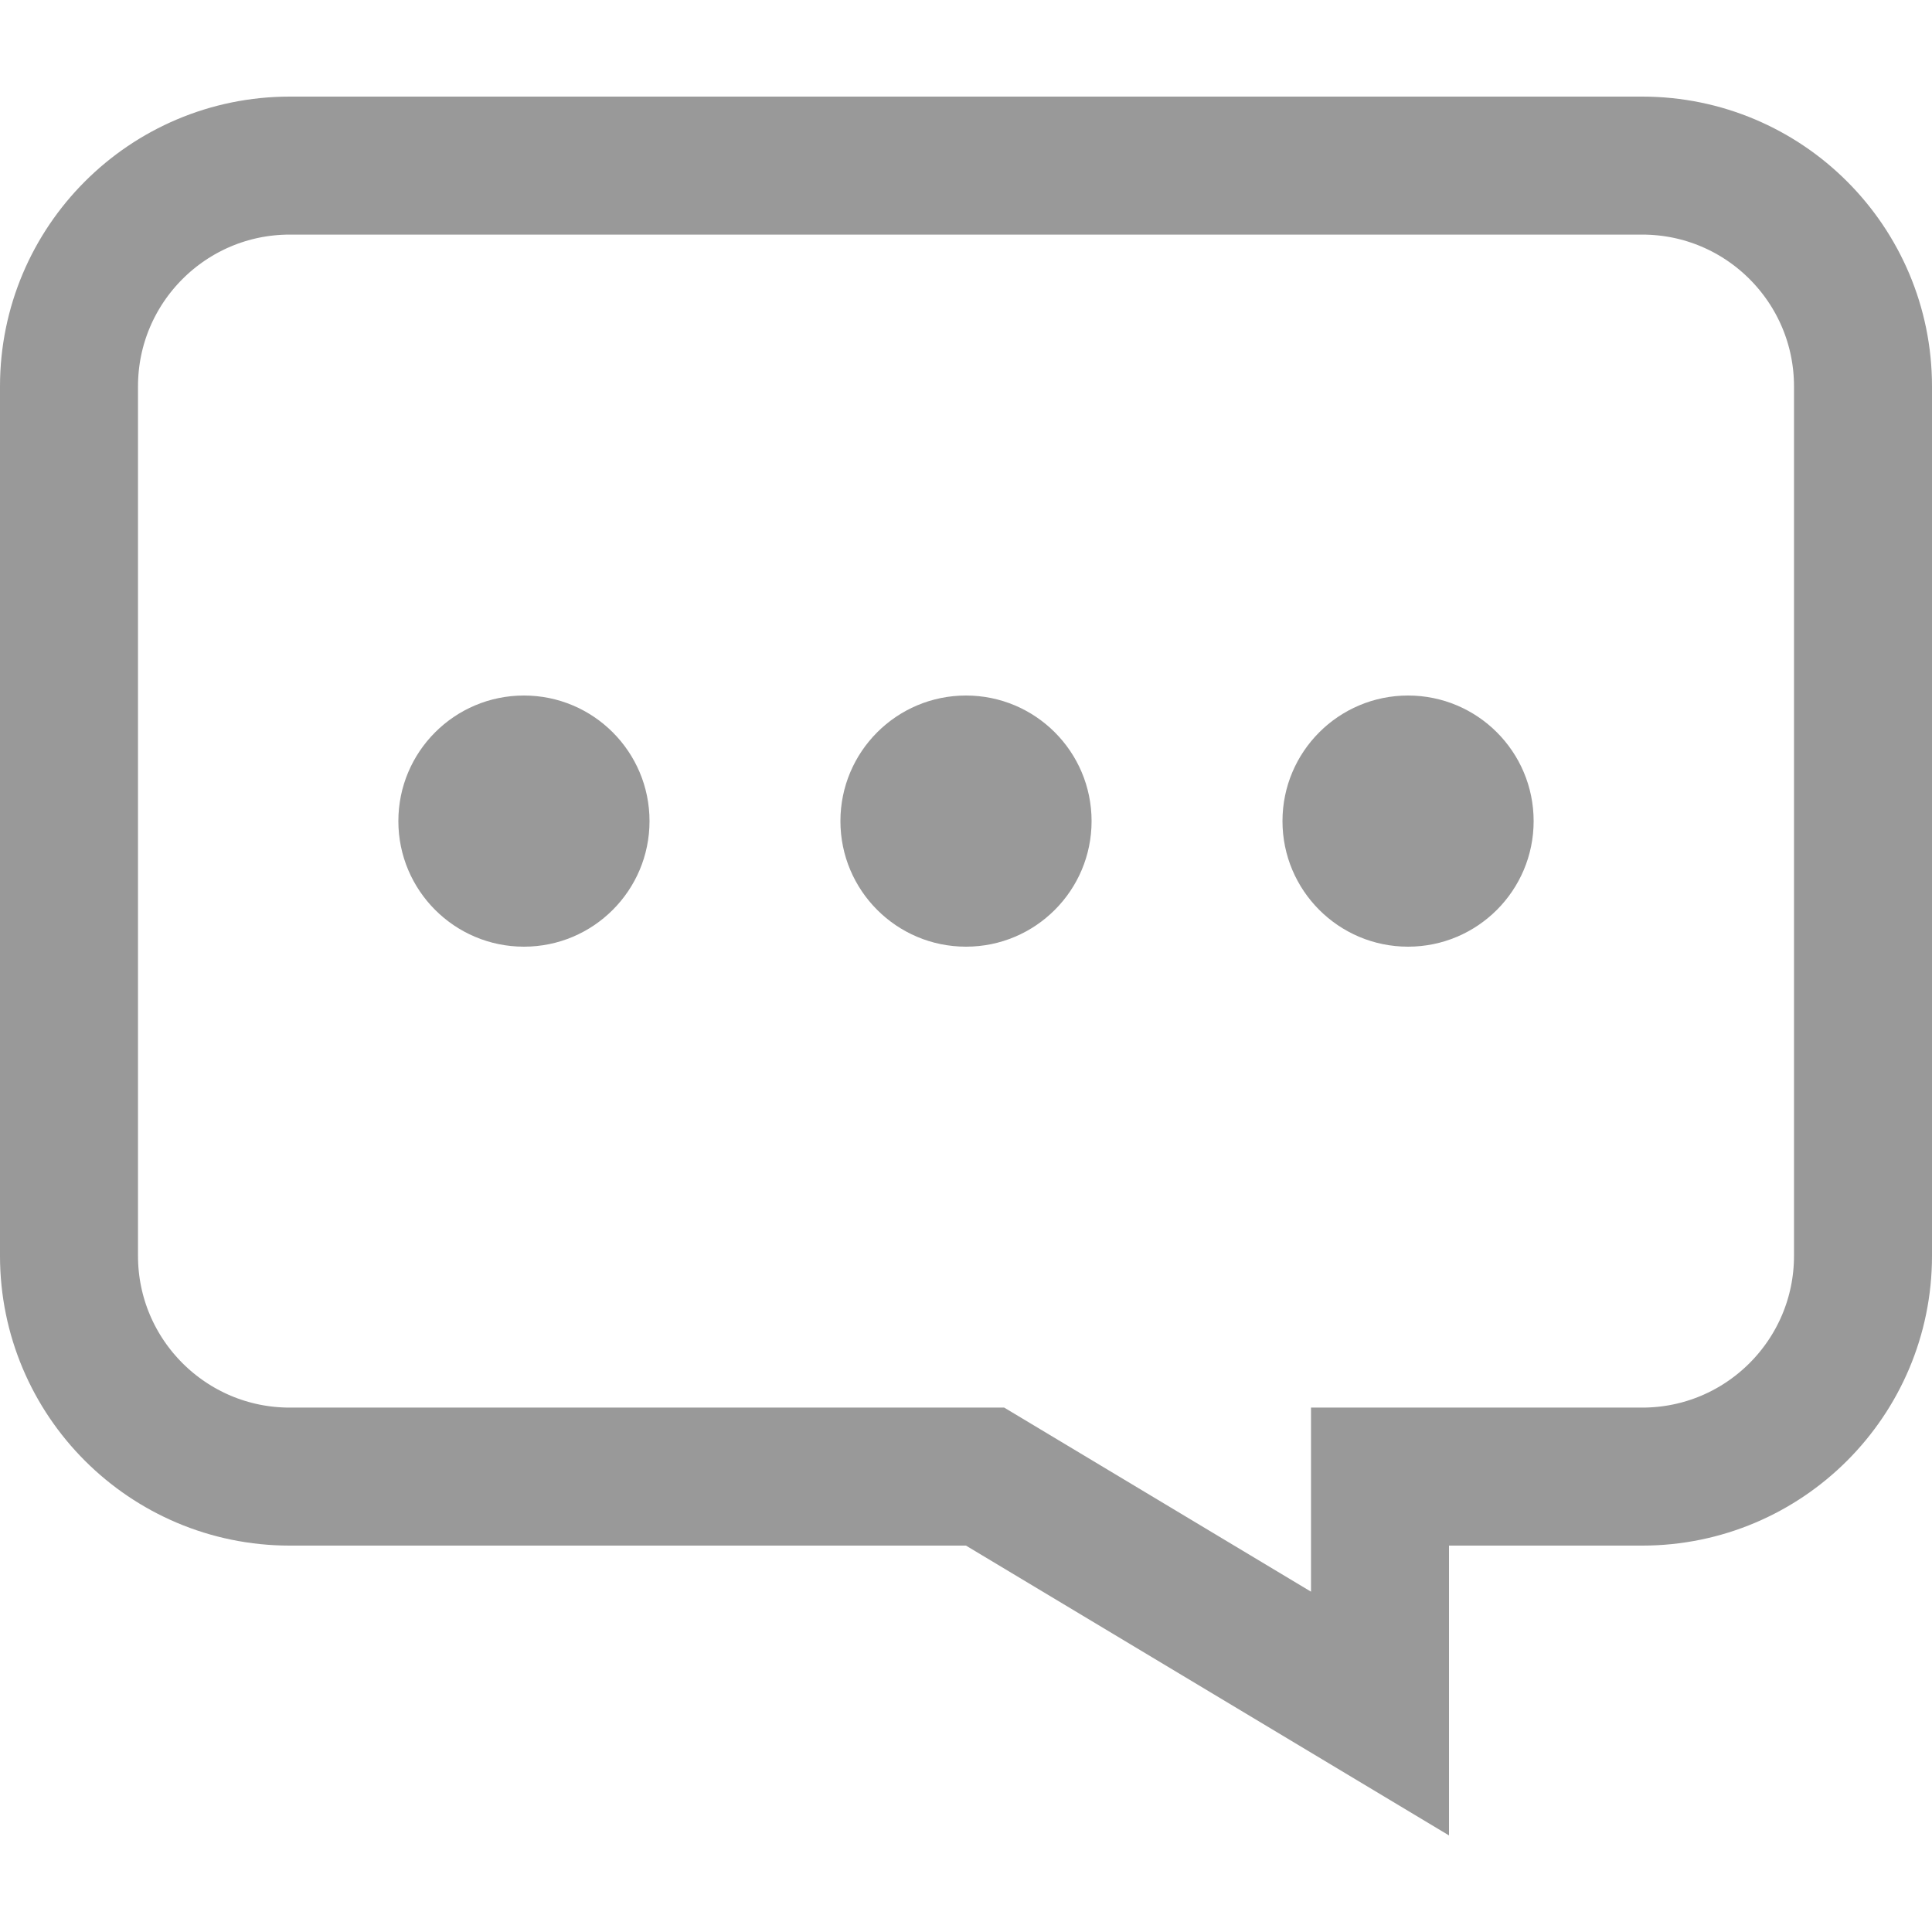 <?xml version="1.0" encoding="UTF-8"?>
<svg width="42px" height="42px" viewBox="0 0 42 42" version="1.1" xmlns="http://www.w3.org/2000/svg" xmlns:xlink="http://www.w3.org/1999/xlink">
    <title>icon/消息/未选中</title>
    <g id="首页" stroke="none" stroke-width="1" fill="none" fill-rule="evenodd">
        <g id="a" transform="translate(-358, -22)">
            <g id="编组-23备份-8" transform="translate(4, 6)">
                <g id="icon/消息/未选中" transform="translate(354, 16)">
                    <rect id="矩形备份-16" x="0" y="0" width="42" height="42"></rect>
                    <g id="icon/消息" transform="translate(0, 2.1)">
                        <path d="M35.7,1.5 C37.025,1.5 38.225,2.037 39.094,2.906 C39.963,3.775 40.5,4.975 40.5,6.3 L40.5,6.3 L40.5,25.2 C40.5,26.525 39.963,27.725 39.094,28.594 C38.225,29.463 37.025,30 35.7,30 L35.7,30 L30,30 L30,35.151 L21.415,30 L6.3,30 C4.975,30 3.775,29.463 2.906,28.594 C2.037,27.725 1.5,26.525 1.5,25.2 L1.5,25.2 L1.5,6.3 C1.5,4.975 2.037,3.775 2.906,2.906 C3.775,2.037 4.975,1.5 6.3,1.5 L6.3,1.5 L35.7,1.5 Z" id="形状结合" stroke="#999999" stroke-width="3"></path>
                        <circle id="椭圆形" fill="#999999" cx="11.39" cy="15.75" r="2.73"></circle>
                        <circle id="椭圆形备份" fill="#999999" cx="21" cy="15.75" r="2.73"></circle>
                        <circle id="椭圆形备份-2" fill="#999999" cx="30.61" cy="15.75" r="2.73"></circle>
                    </g>
                </g>
            </g>
        </g>
    </g>
</svg>